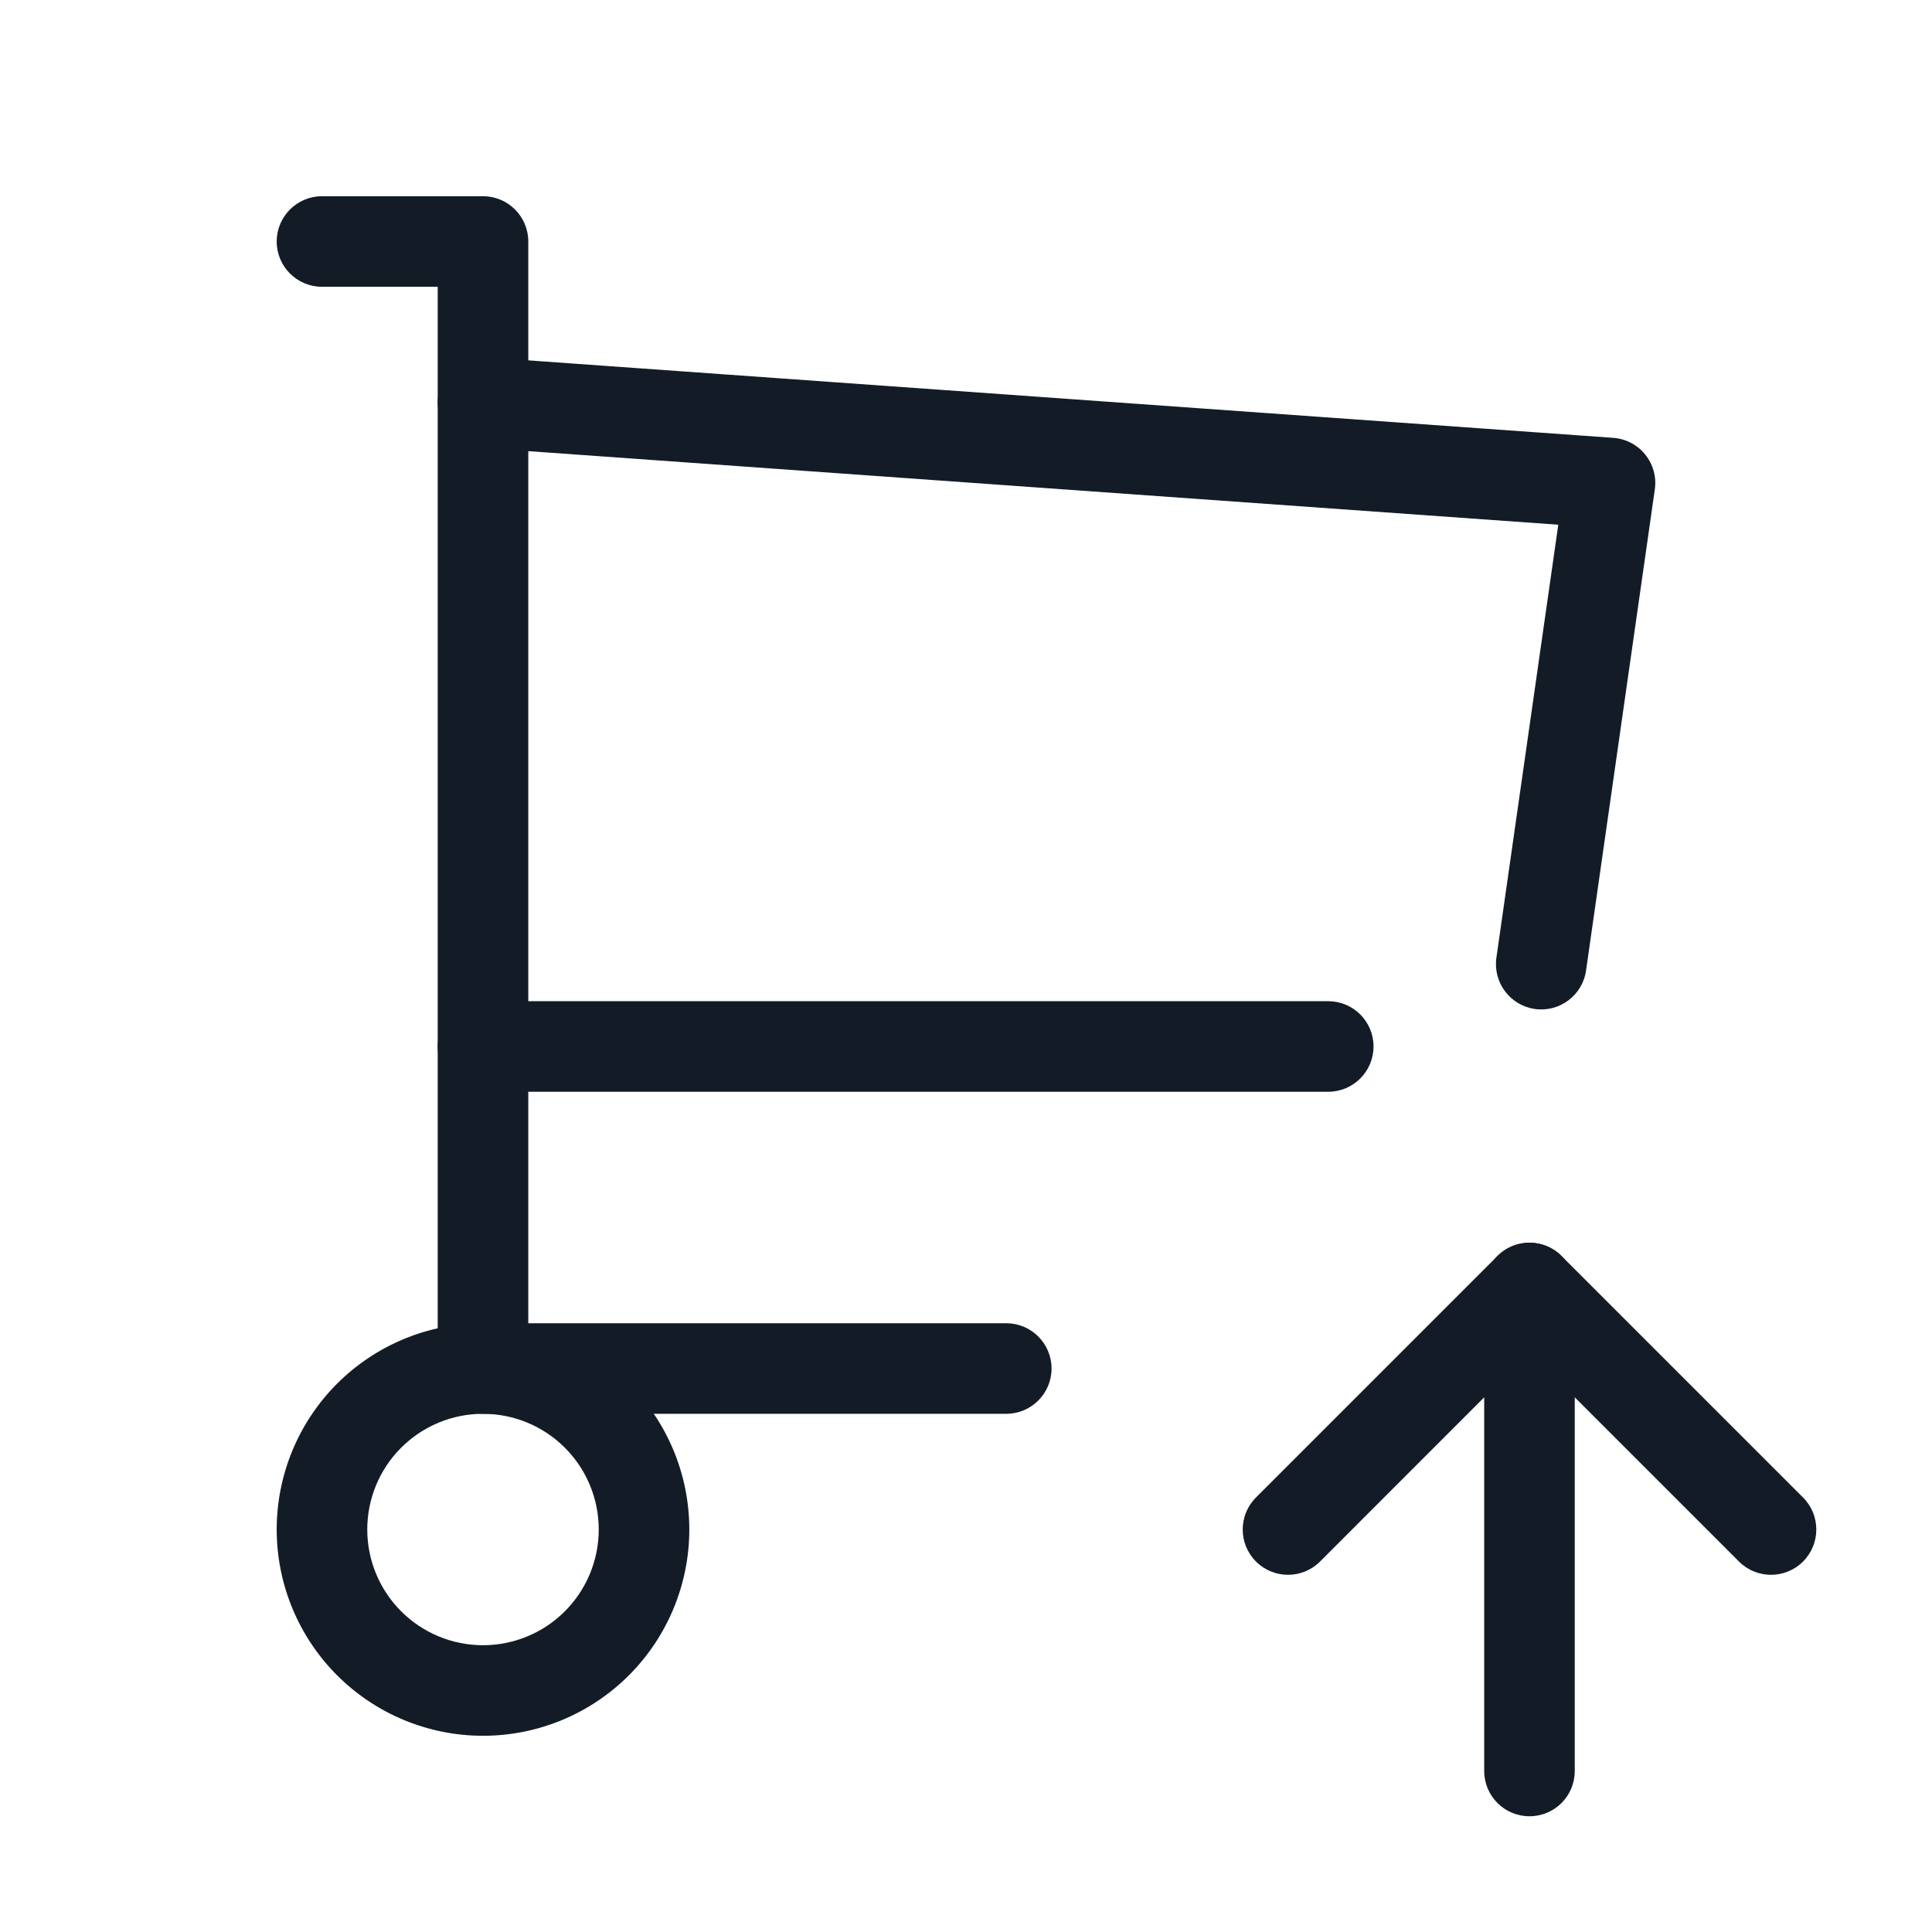 <svg width="32" height="32" viewBox="0 0 32 32" fill="none" xmlns="http://www.w3.org/2000/svg">
<path fill-rule="evenodd" clip-rule="evenodd" d="M5.584 22.917C6.225 22.277 7.094 21.917 8 21.917C8.906 21.917 9.775 22.277 10.416 22.917C11.057 23.558 11.417 24.427 11.417 25.333C11.417 26.239 11.057 27.108 10.416 27.749C9.775 28.39 8.906 28.75 8 28.75C7.094 28.75 6.225 28.39 5.584 27.749C4.943 27.108 4.583 26.239 4.583 25.333C4.583 24.427 4.943 23.558 5.584 22.917ZM8 23.417C7.492 23.417 7.004 23.619 6.645 23.978C6.285 24.337 6.083 24.825 6.083 25.333C6.083 25.842 6.285 26.329 6.645 26.689C7.004 27.048 7.492 27.25 8 27.25C8.508 27.25 8.996 27.048 9.355 26.689C9.715 26.329 9.917 25.842 9.917 25.333C9.917 24.825 9.715 24.337 9.355 23.978C8.996 23.619 8.508 23.417 8 23.417Z" fill="#131C26"/>
<path fill-rule="evenodd" clip-rule="evenodd" d="M4.583 4C4.583 3.586 4.919 3.25 5.333 3.25H8C8.414 3.25 8.75 3.586 8.75 4V21.917H16.667C17.081 21.917 17.417 22.253 17.417 22.667C17.417 23.081 17.081 23.417 16.667 23.417H8C7.586 23.417 7.25 23.081 7.25 22.667V4.75H5.333C4.919 4.75 4.583 4.414 4.583 4Z" fill="#131C26"/>
<path fill-rule="evenodd" clip-rule="evenodd" d="M7.252 6.613C7.281 6.2 7.64 5.889 8.053 5.919L26.72 7.252C26.928 7.267 27.12 7.367 27.25 7.529C27.381 7.691 27.439 7.9 27.409 8.106L26.27 16.075C26.212 16.485 25.832 16.77 25.422 16.712C25.012 16.653 24.727 16.273 24.785 15.863L25.81 8.691L7.947 7.415C7.533 7.385 7.222 7.026 7.252 6.613ZM7.25 17.333C7.25 16.919 7.586 16.583 8 16.583H22C22.414 16.583 22.75 16.919 22.75 17.333C22.75 17.747 22.414 18.083 22 18.083H8C7.586 18.083 7.25 17.747 7.25 17.333Z" fill="#131C26"/>
<path fill-rule="evenodd" clip-rule="evenodd" d="M25.333 20.583C25.748 20.583 26.083 20.919 26.083 21.333V29.333C26.083 29.748 25.748 30.083 25.333 30.083C24.919 30.083 24.583 29.748 24.583 29.333V21.333C24.583 20.919 24.919 20.583 25.333 20.583Z" fill="#131C26"/>
<path fill-rule="evenodd" clip-rule="evenodd" d="M24.803 20.803C25.096 20.51 25.571 20.51 25.864 20.803L29.864 24.803C30.157 25.096 30.157 25.571 29.864 25.864C29.571 26.157 29.096 26.157 28.803 25.864L25.333 22.394L21.864 25.864C21.571 26.157 21.096 26.157 20.803 25.864C20.51 25.571 20.51 25.096 20.803 24.803L24.803 20.803Z" fill="#131C26"/>
</svg>

